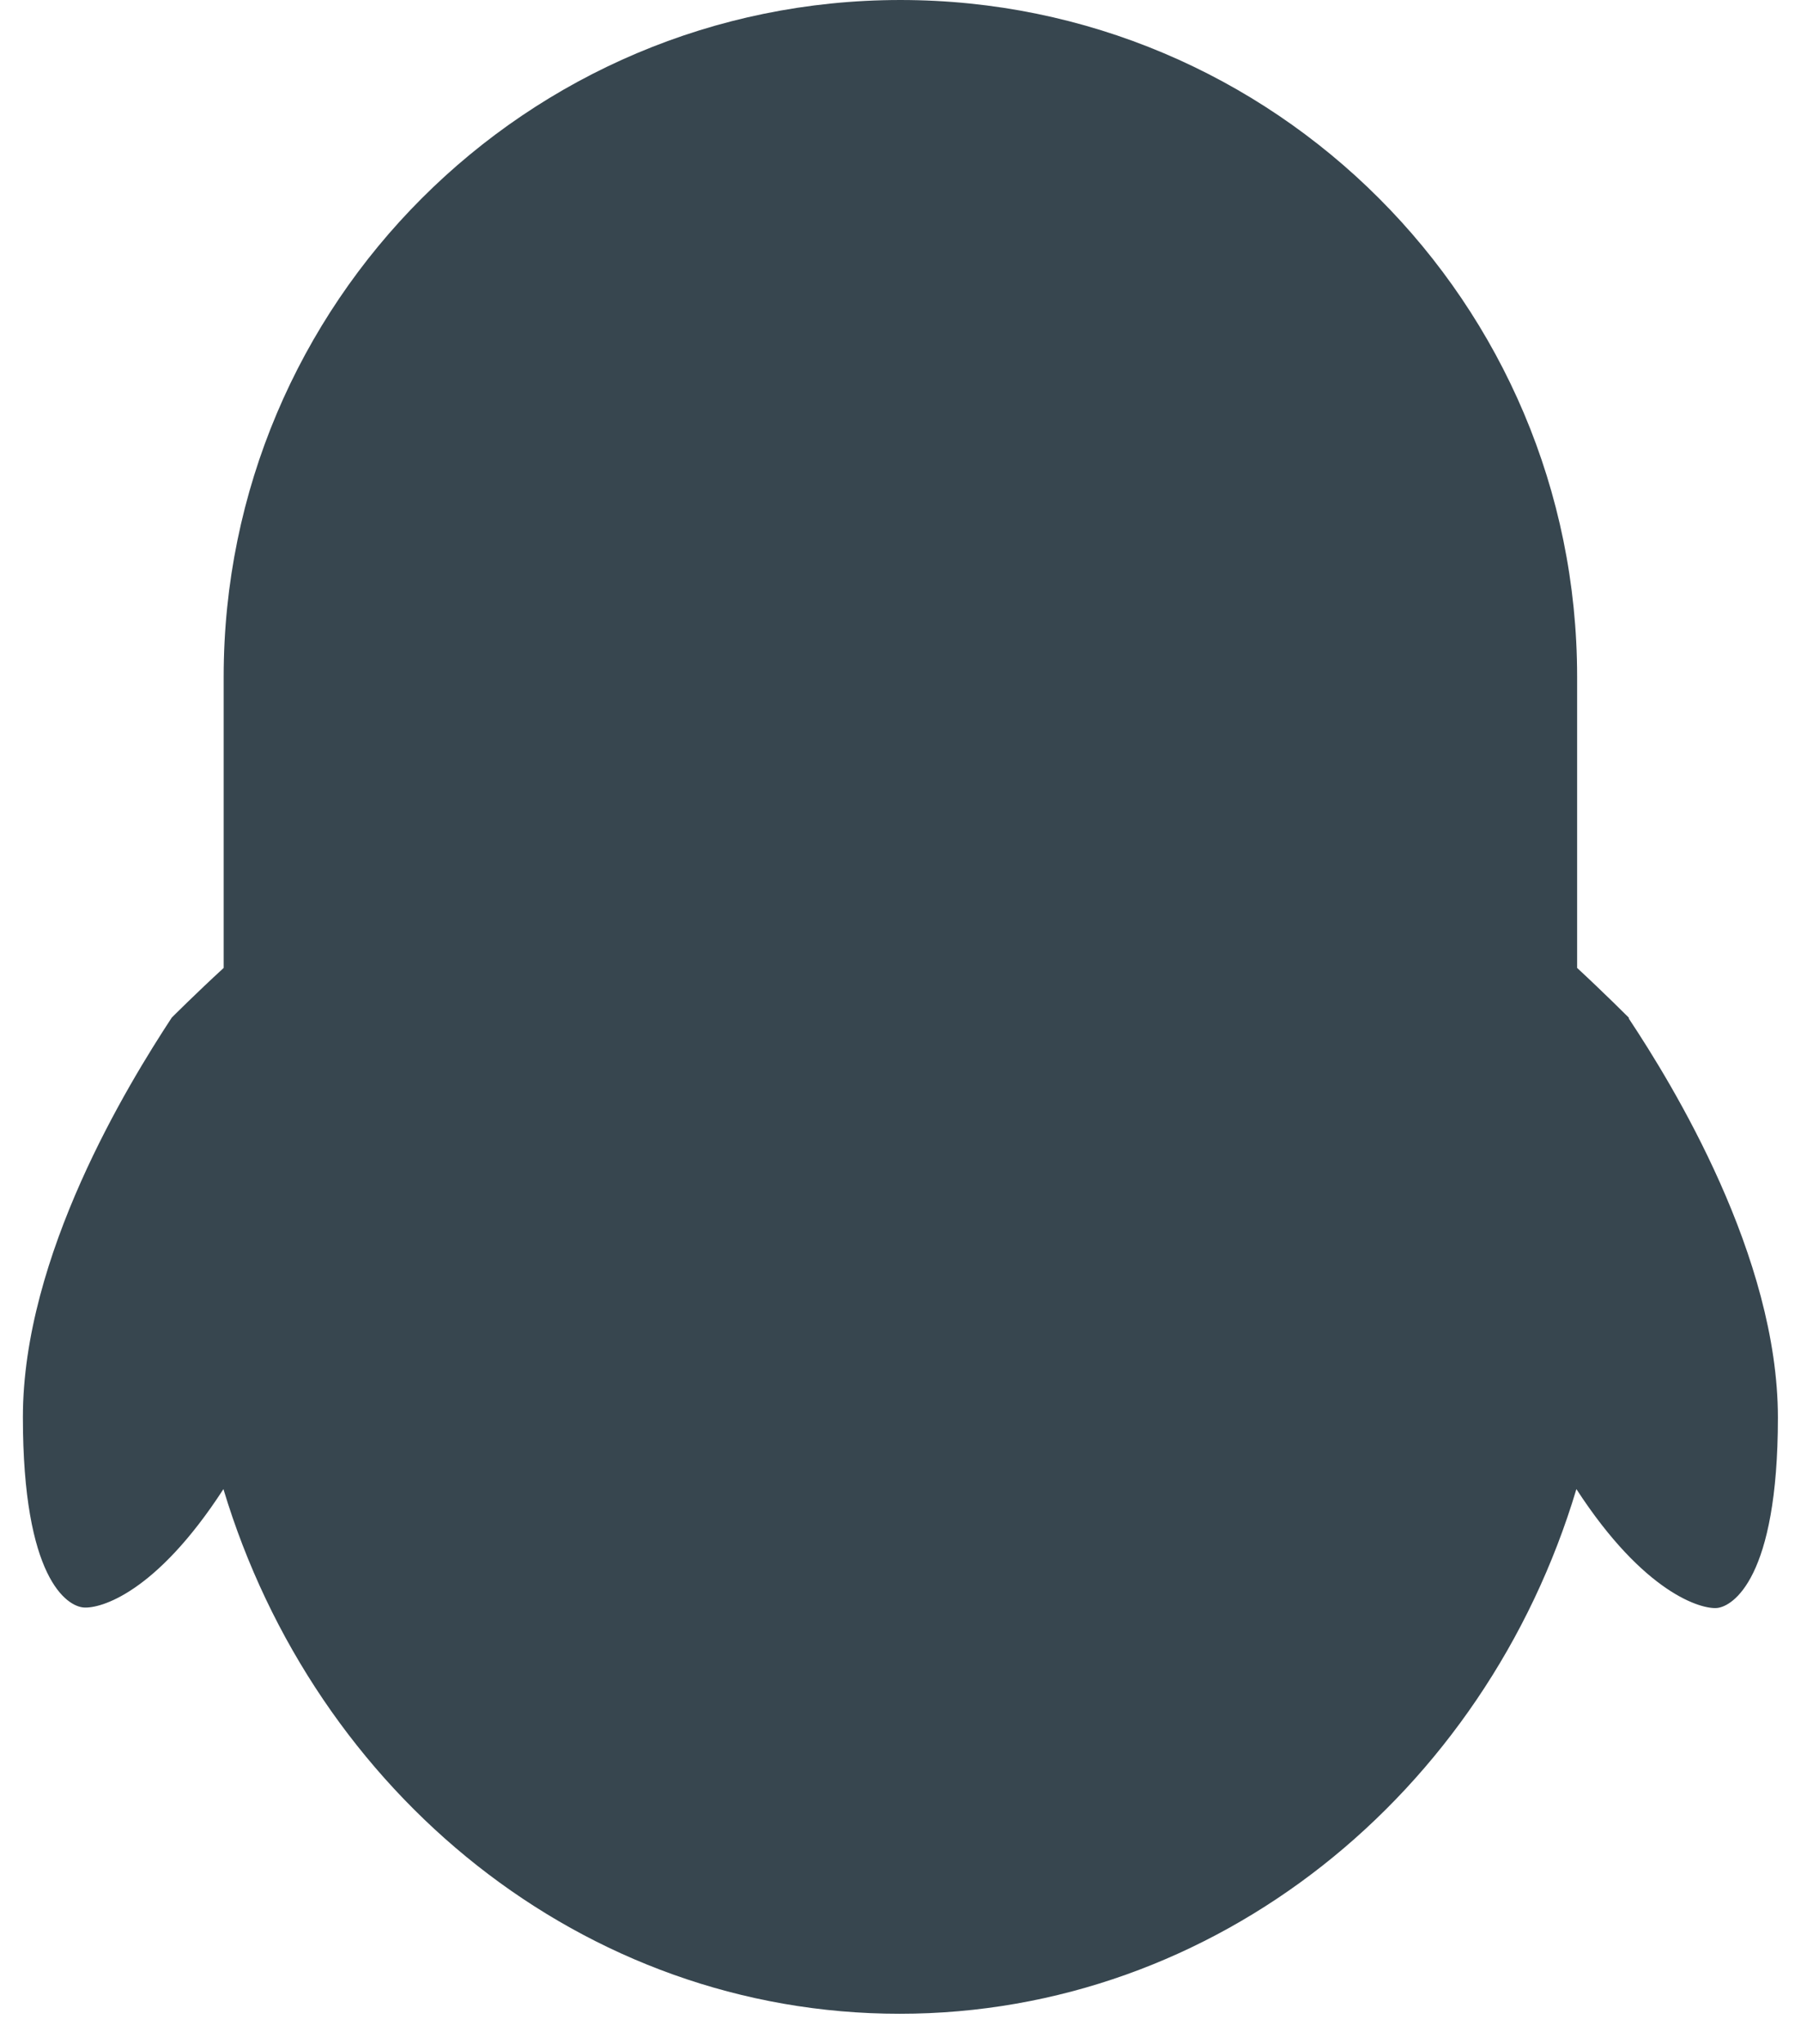 ﻿<?xml version="1.0" encoding="utf-8"?>
<svg version="1.1" xmlns:xlink="http://www.w3.org/1999/xlink" width="52px" height="59px" xmlns="http://www.w3.org/2000/svg">
  <g transform="matrix(1 0 0 1 -2222 -1417 )">
    <path d="M 47.033 29.412  L 47.026 29.377  C 47.026 29.377  46.31 28.66  45.536 27.944  L 45.536 19.539  C 45.536 8.748  36.788 5.86230468779654E-05  25.997 5.86230468779654E-05  C 15.206 5.86230468779654E-05  6.458 8.748  6.458 19.539  L 6.458 27.944  C 5.677 28.66  4.96 29.377  4.96 29.377  C 3.692 31.311  0.661 36.248  0.661 40.912  C 0.661 45.577  1.937 46.372  2.417 46.408  C 2.897 46.444  4.502 46  6.451 42.99  C 9.095 51.775  16.833 58.137  25.976 58.137  C 35.118 58.137  42.885 51.775  45.515 42.99  C 47.478 46.014  49.133 46.465  49.577 46.422  C 50.021 46.379  51.333 45.584  51.333 40.927  C 51.333 36.269  48.302 31.326  47.033 29.412  Z " fill-rule="nonzero" fill="#37464f" stroke="none" transform="matrix(1 0 0 1 2222 1417 )" />
  </g>
</svg>